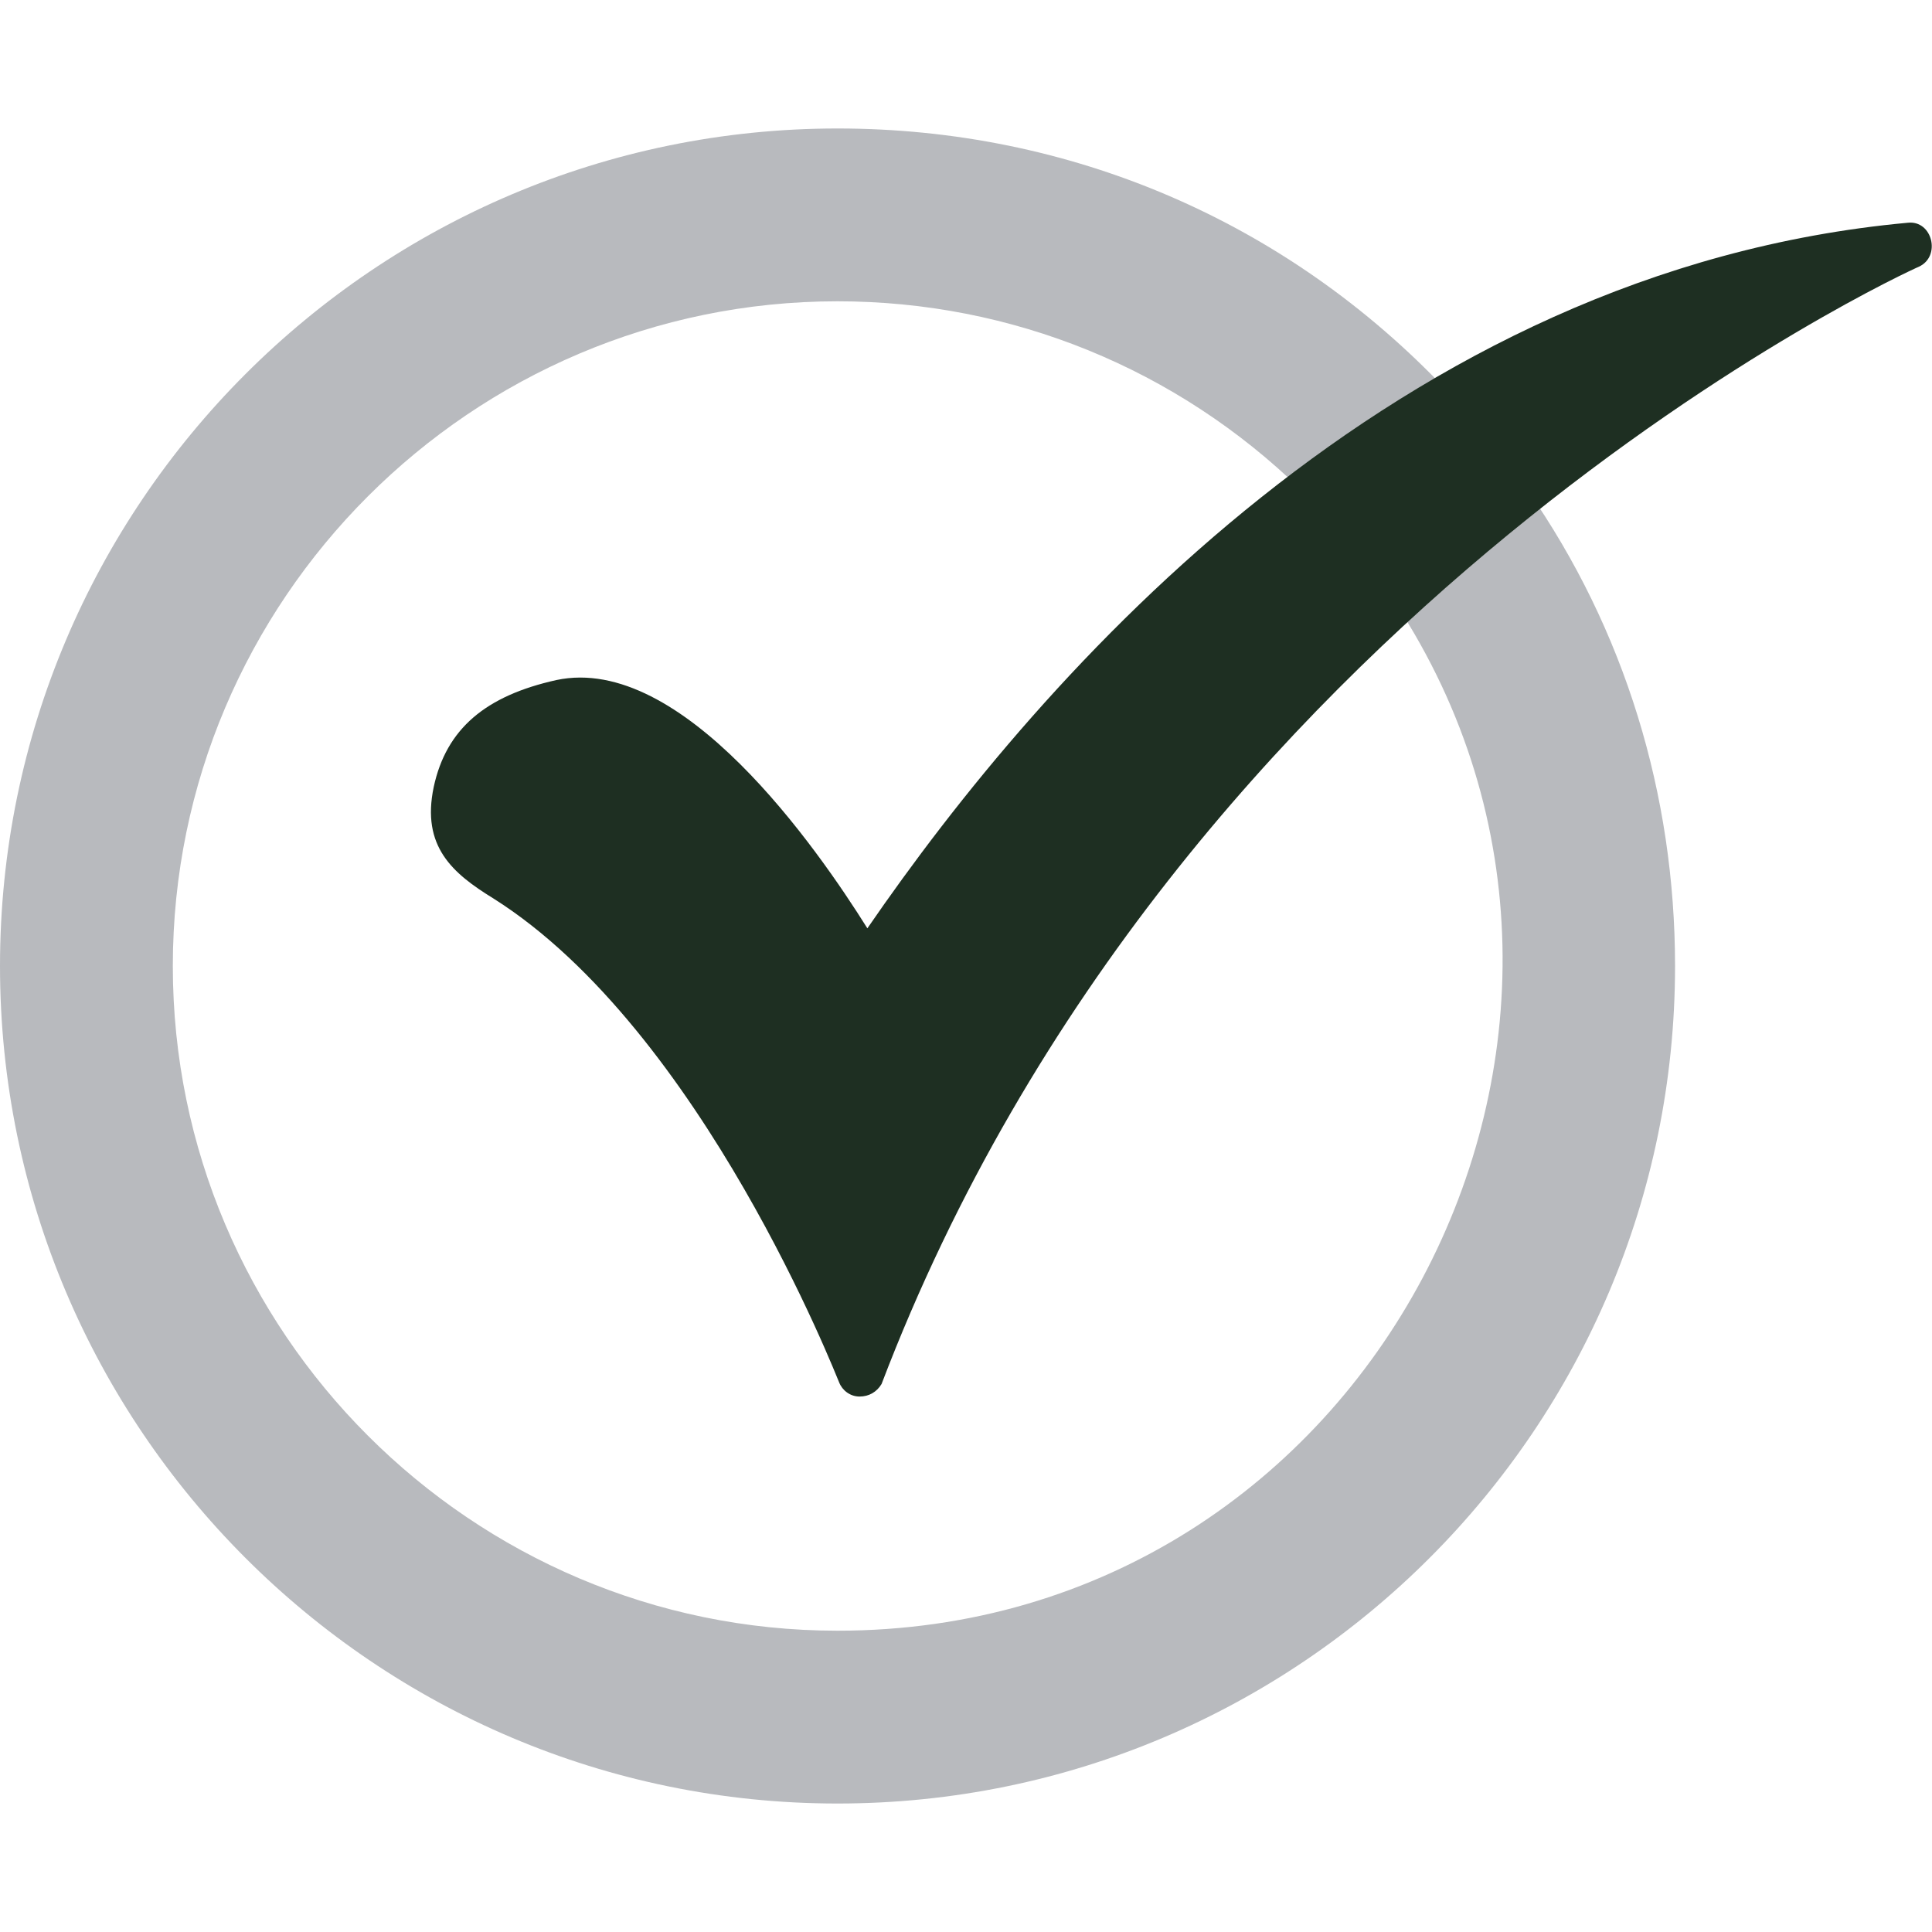 <svg width="20" height="20" viewBox="0 0 20 20" fill="none" xmlns="http://www.w3.org/2000/svg">
<path fill-rule="evenodd" clip-rule="evenodd" d="M8.67 18.67C3.888 18.67 0 14.783 0 10C0 5.218 3.888 1.33 8.67 1.33C11.078 1.33 13.322 2.29 14.982 4.047C15.065 4.141 15.056 4.247 15.002 4.324L15.511 4.989C15.608 4.94 15.734 4.95 15.811 5.071C16.82 6.519 17.34 8.227 17.34 10C17.34 14.783 13.452 18.67 8.67 18.67ZM8.67 16.881C4.88 16.881 1.789 13.79 1.789 10C1.789 6.21 4.88 3.119 8.67 3.119C10.476 3.119 12.184 3.819 13.469 5.071C13.572 5.173 13.556 5.295 13.489 5.377L14.133 6.176C14.231 6.119 14.367 6.124 14.445 6.243C17.369 10.693 14.195 16.881 8.67 16.881Z" fill="#111827" fill-opacity="0.3"/>
<path fill-rule="evenodd" clip-rule="evenodd" d="M8.898 14.457C8.801 14.457 8.719 14.393 8.687 14.311C8.67 14.279 7.272 10.667 5.108 9.301C4.685 9.041 4.36 8.764 4.49 8.146C4.62 7.544 5.027 7.203 5.759 7.04C7.06 6.763 8.459 8.78 8.979 9.61C10.801 6.959 14.445 2.794 19.748 2.306C20.004 2.276 20.098 2.656 19.862 2.762C19.78 2.794 12.2 6.259 9.126 14.327C9.077 14.409 8.996 14.457 8.898 14.457Z" fill="#1E2F22"/>
</svg>

